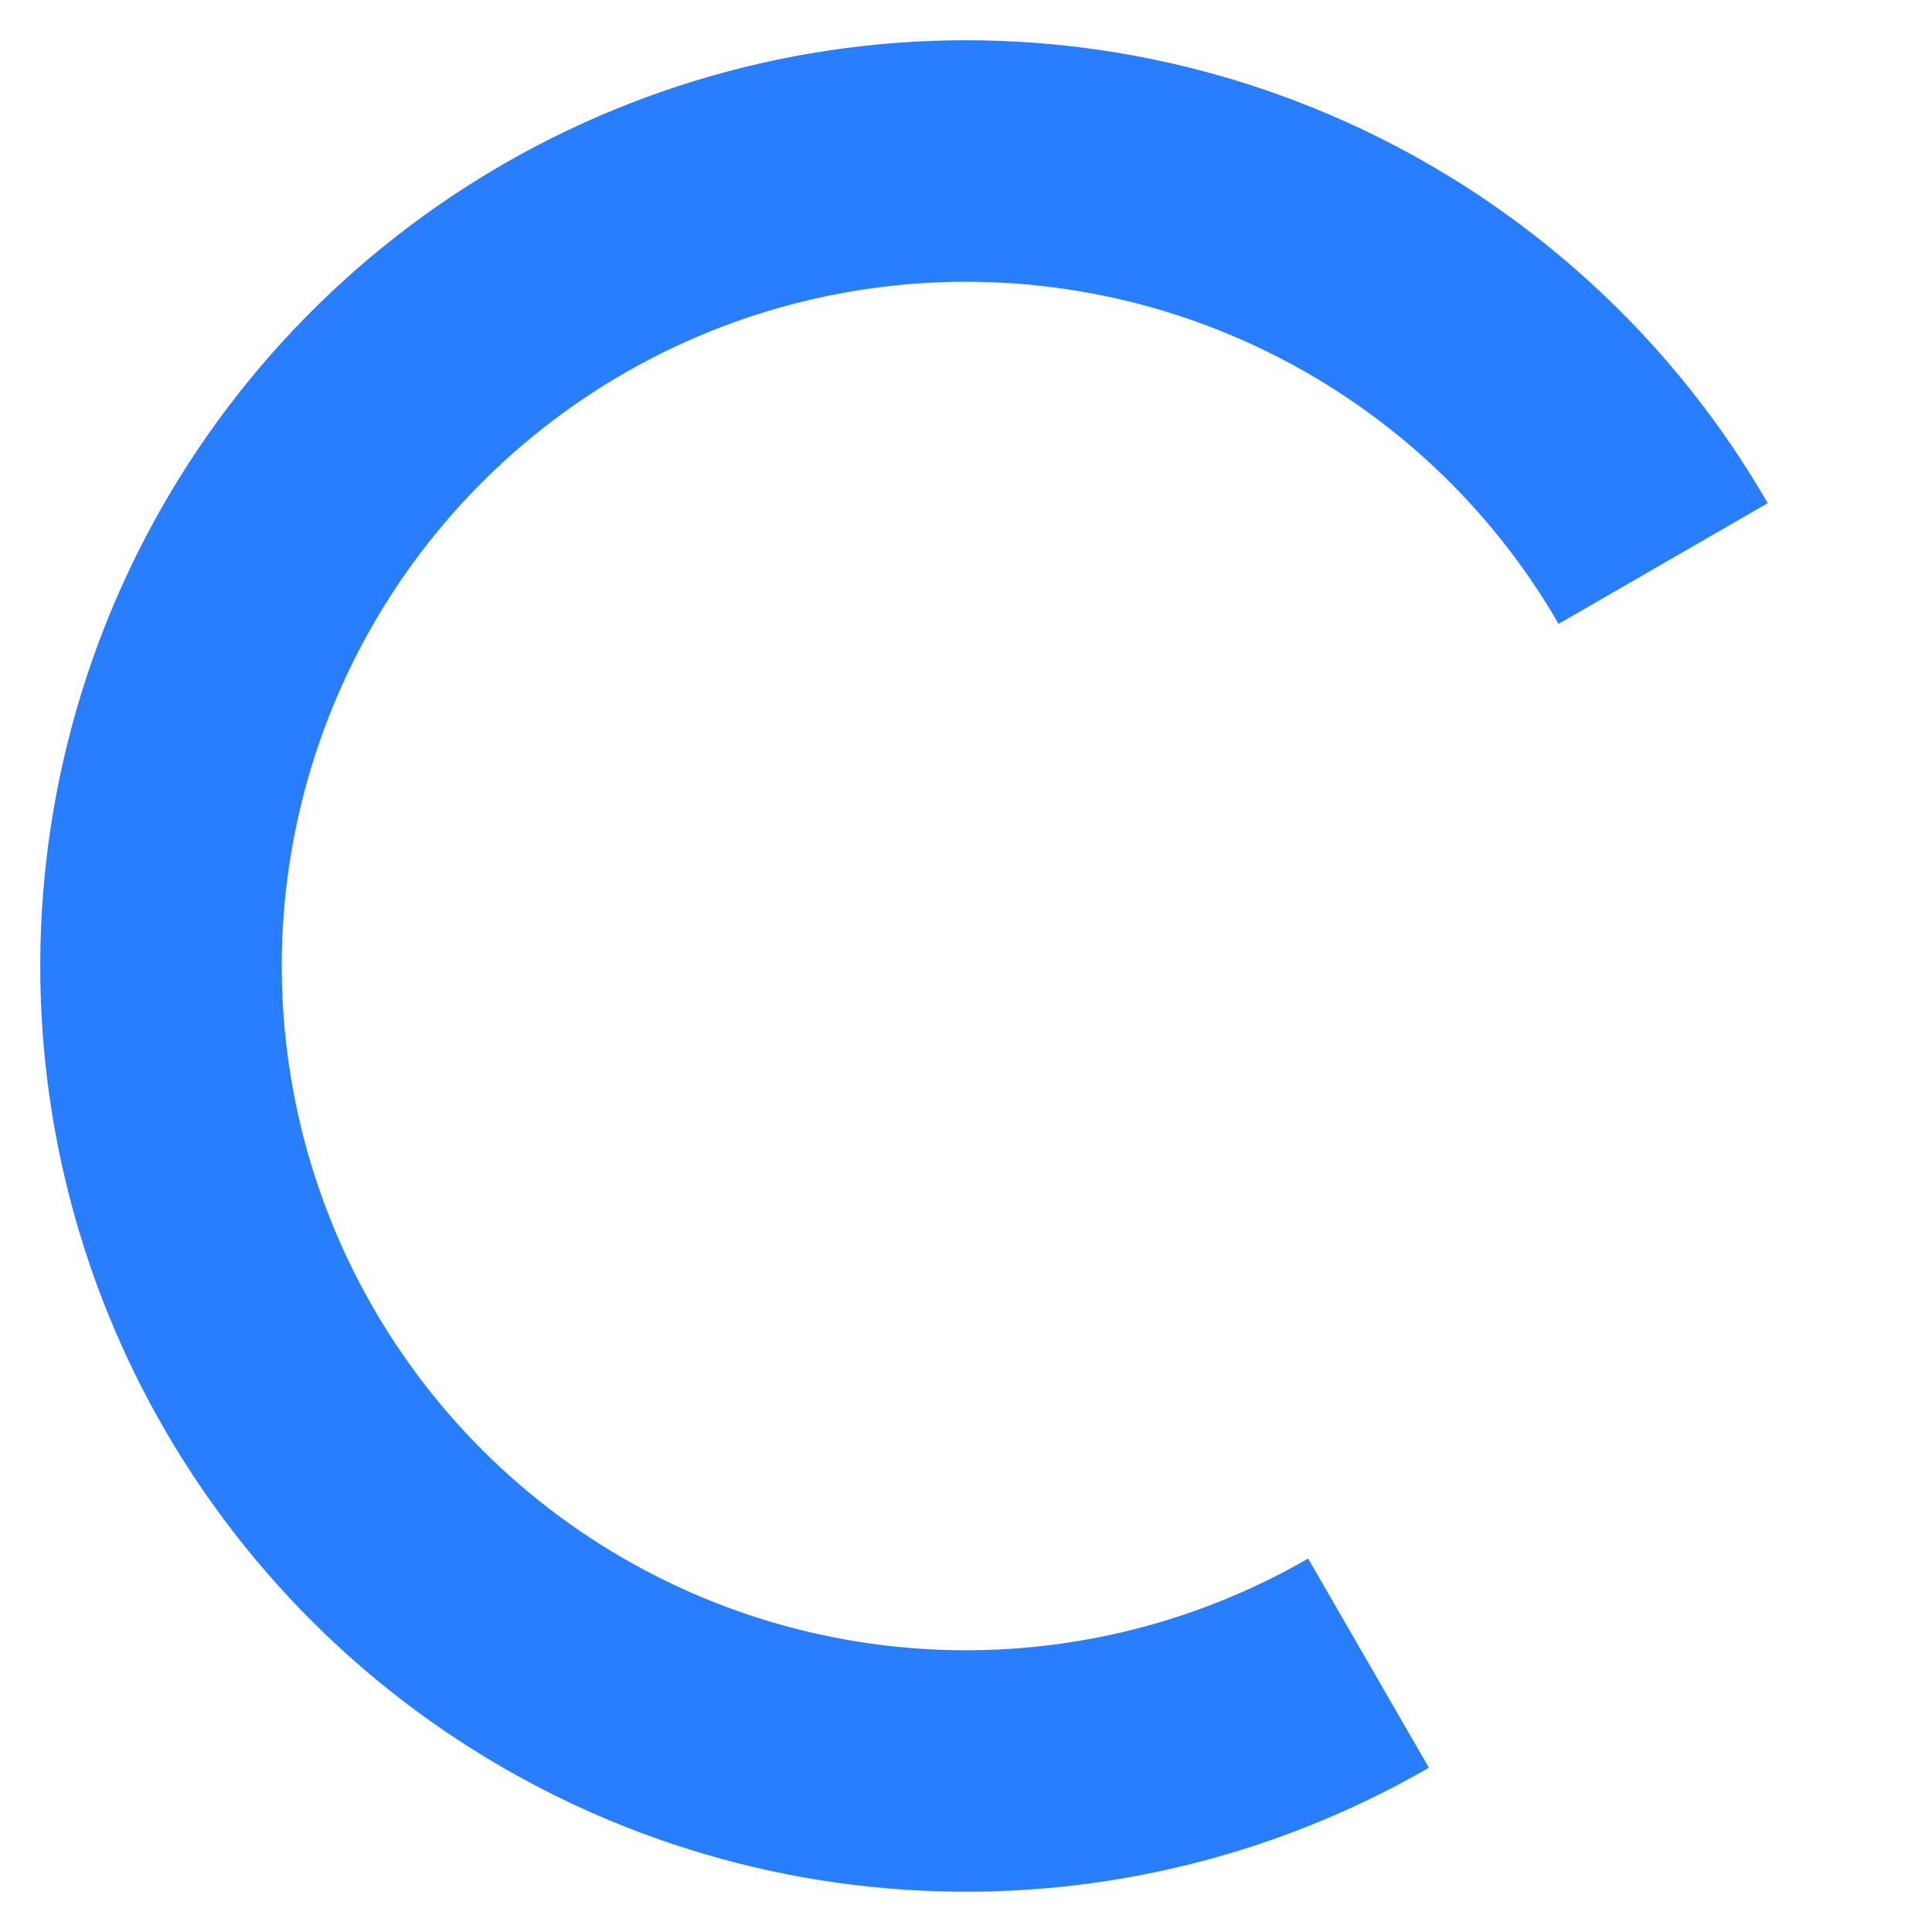<svg width="24" height="24" viewBox="0 0 24 24" fill="none" xmlns="http://www.w3.org/2000/svg">
<g clip-path="url(#clip0_9350_101200)">
<path fill-rule="evenodd" clip-rule="evenodd" d="M4.417 3.354C6.128 1.854 8.244 0.895 10.499 0.598C12.754 0.302 15.046 0.68 17.086 1.686C19.126 2.692 20.822 4.28 21.959 6.25L19.361 7.75C18.521 6.294 17.267 5.12 15.759 4.377C14.252 3.633 12.557 3.353 10.89 3.573C9.224 3.792 7.659 4.501 6.396 5.609C5.132 6.718 4.225 8.176 3.79 9.8C3.354 11.424 3.411 13.14 3.951 14.732C4.491 16.324 5.492 17.72 6.825 18.744C8.159 19.767 9.766 20.372 11.444 20.482C13.122 20.592 14.794 20.202 16.25 19.361L17.75 21.959C15.78 23.096 13.517 23.624 11.248 23.475C8.978 23.327 6.804 22.508 4.999 21.124C3.195 19.739 1.841 17.85 1.11 15.697C0.379 13.543 0.303 11.221 0.892 9.024C1.48 6.827 2.707 4.854 4.417 3.354Z" fill="#287eff"/>
</g>
<defs>
<clipPath id="clip0_9350_101200">
<rect width="24" height="24" fill="white"/>
</clipPath>
</defs>
</svg>
